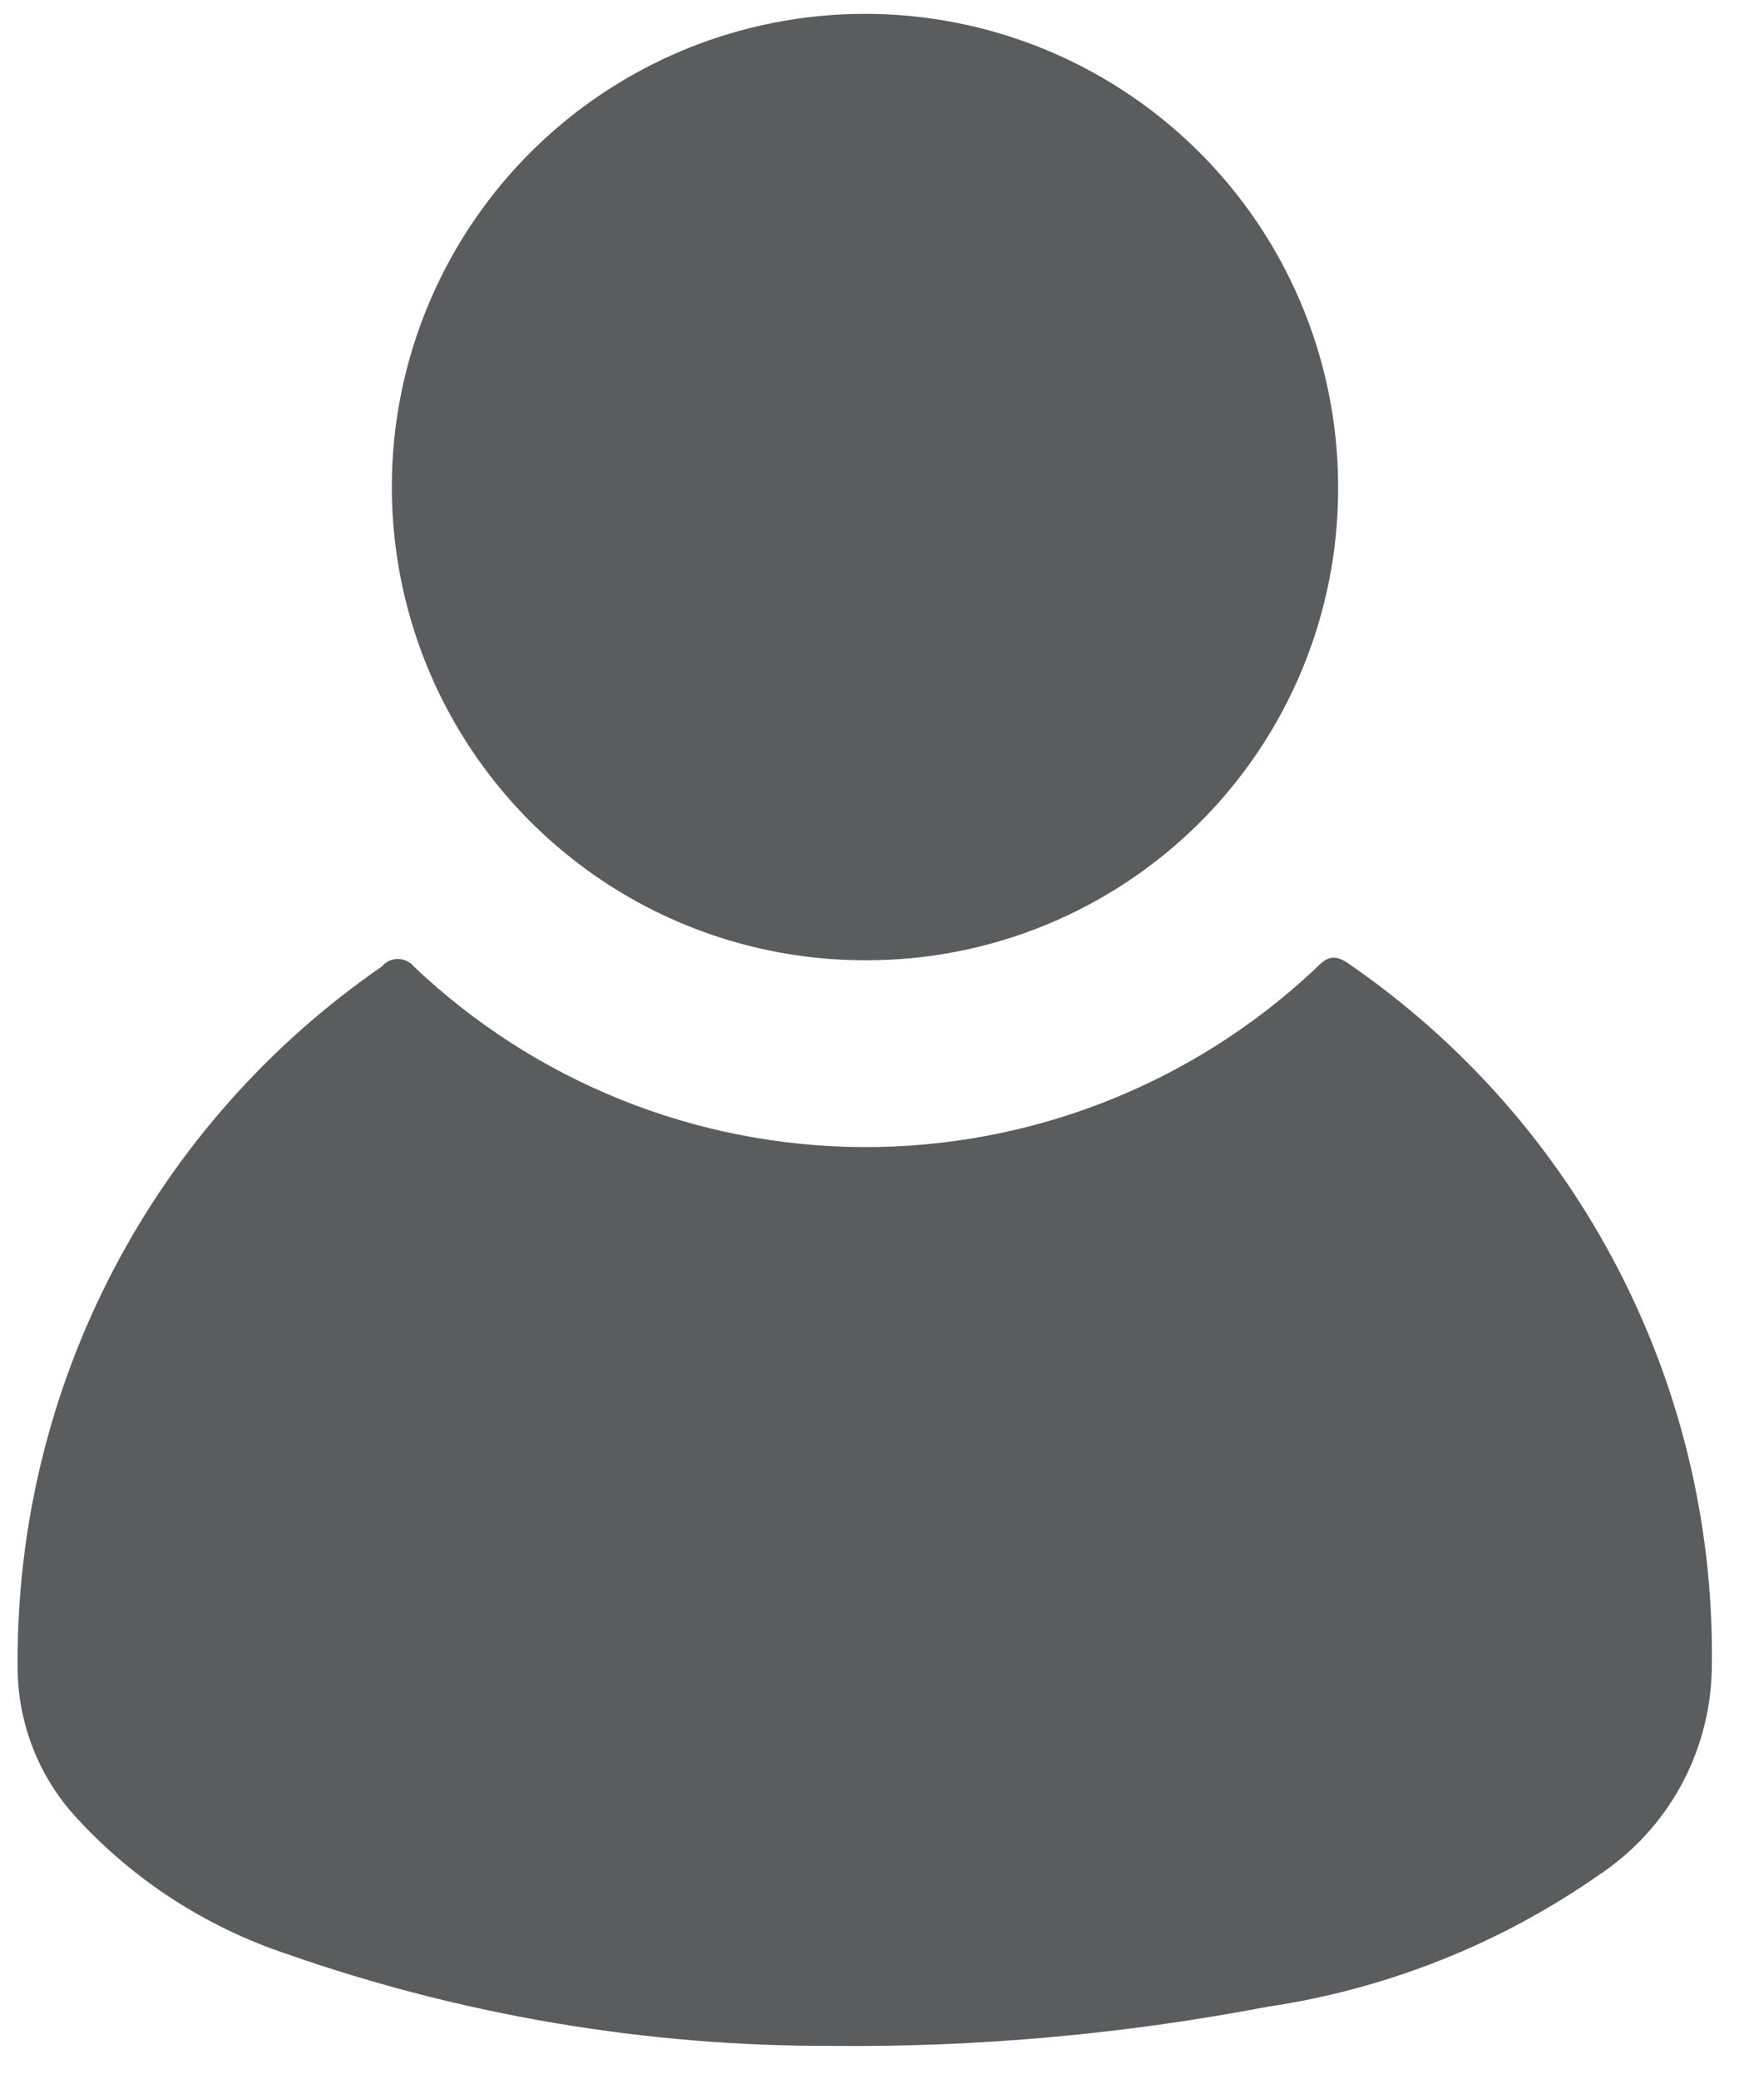 <svg width="28" height="33" viewBox="0 0 28 33" fill="none" xmlns="http://www.w3.org/2000/svg">
<path d="M13.73 15.24C12.243 15.24 10.791 14.799 9.555 13.973C8.32 13.147 7.357 11.973 6.789 10.599C6.222 9.226 6.074 7.715 6.365 6.257C6.657 4.8 7.374 3.462 8.426 2.413C9.479 1.363 10.819 0.649 12.277 0.362C13.735 0.074 15.246 0.226 16.617 0.797C17.989 1.369 19.161 2.335 19.984 3.572C20.807 4.81 21.244 6.264 21.24 7.75C21.241 8.736 21.047 9.712 20.67 10.623C20.293 11.533 19.74 12.36 19.042 13.056C18.344 13.752 17.515 14.303 16.604 14.678C15.692 15.053 14.715 15.244 13.73 15.24Z" fill="#5B5C5E"/>
<path d="M13.22 32.47C10.268 32.48 7.336 31.986 4.55 31.01C3.247 30.576 2.078 29.811 1.16 28.79C0.58 28.13 0.266 27.278 0.28 26.4C0.271 24.226 0.793 22.082 1.8 20.154C2.807 18.227 4.269 16.575 6.06 15.34C6.091 15.302 6.13 15.272 6.174 15.251C6.218 15.23 6.266 15.22 6.315 15.22C6.363 15.22 6.412 15.23 6.456 15.251C6.5 15.272 6.539 15.302 6.57 15.34C8.492 17.167 11.039 18.192 13.691 18.205C16.343 18.218 18.9 17.218 20.84 15.41C21 15.26 21.12 15.09 21.4 15.29C23.22 16.538 24.701 18.221 25.708 20.185C26.716 22.149 27.218 24.333 27.17 26.54C27.151 27.178 26.979 27.803 26.67 28.361C26.36 28.92 25.921 29.396 25.39 29.75C23.817 30.851 22.009 31.57 20.11 31.85C17.839 32.284 15.531 32.492 13.22 32.47Z" fill="#5B5C5E"/>
</svg>
